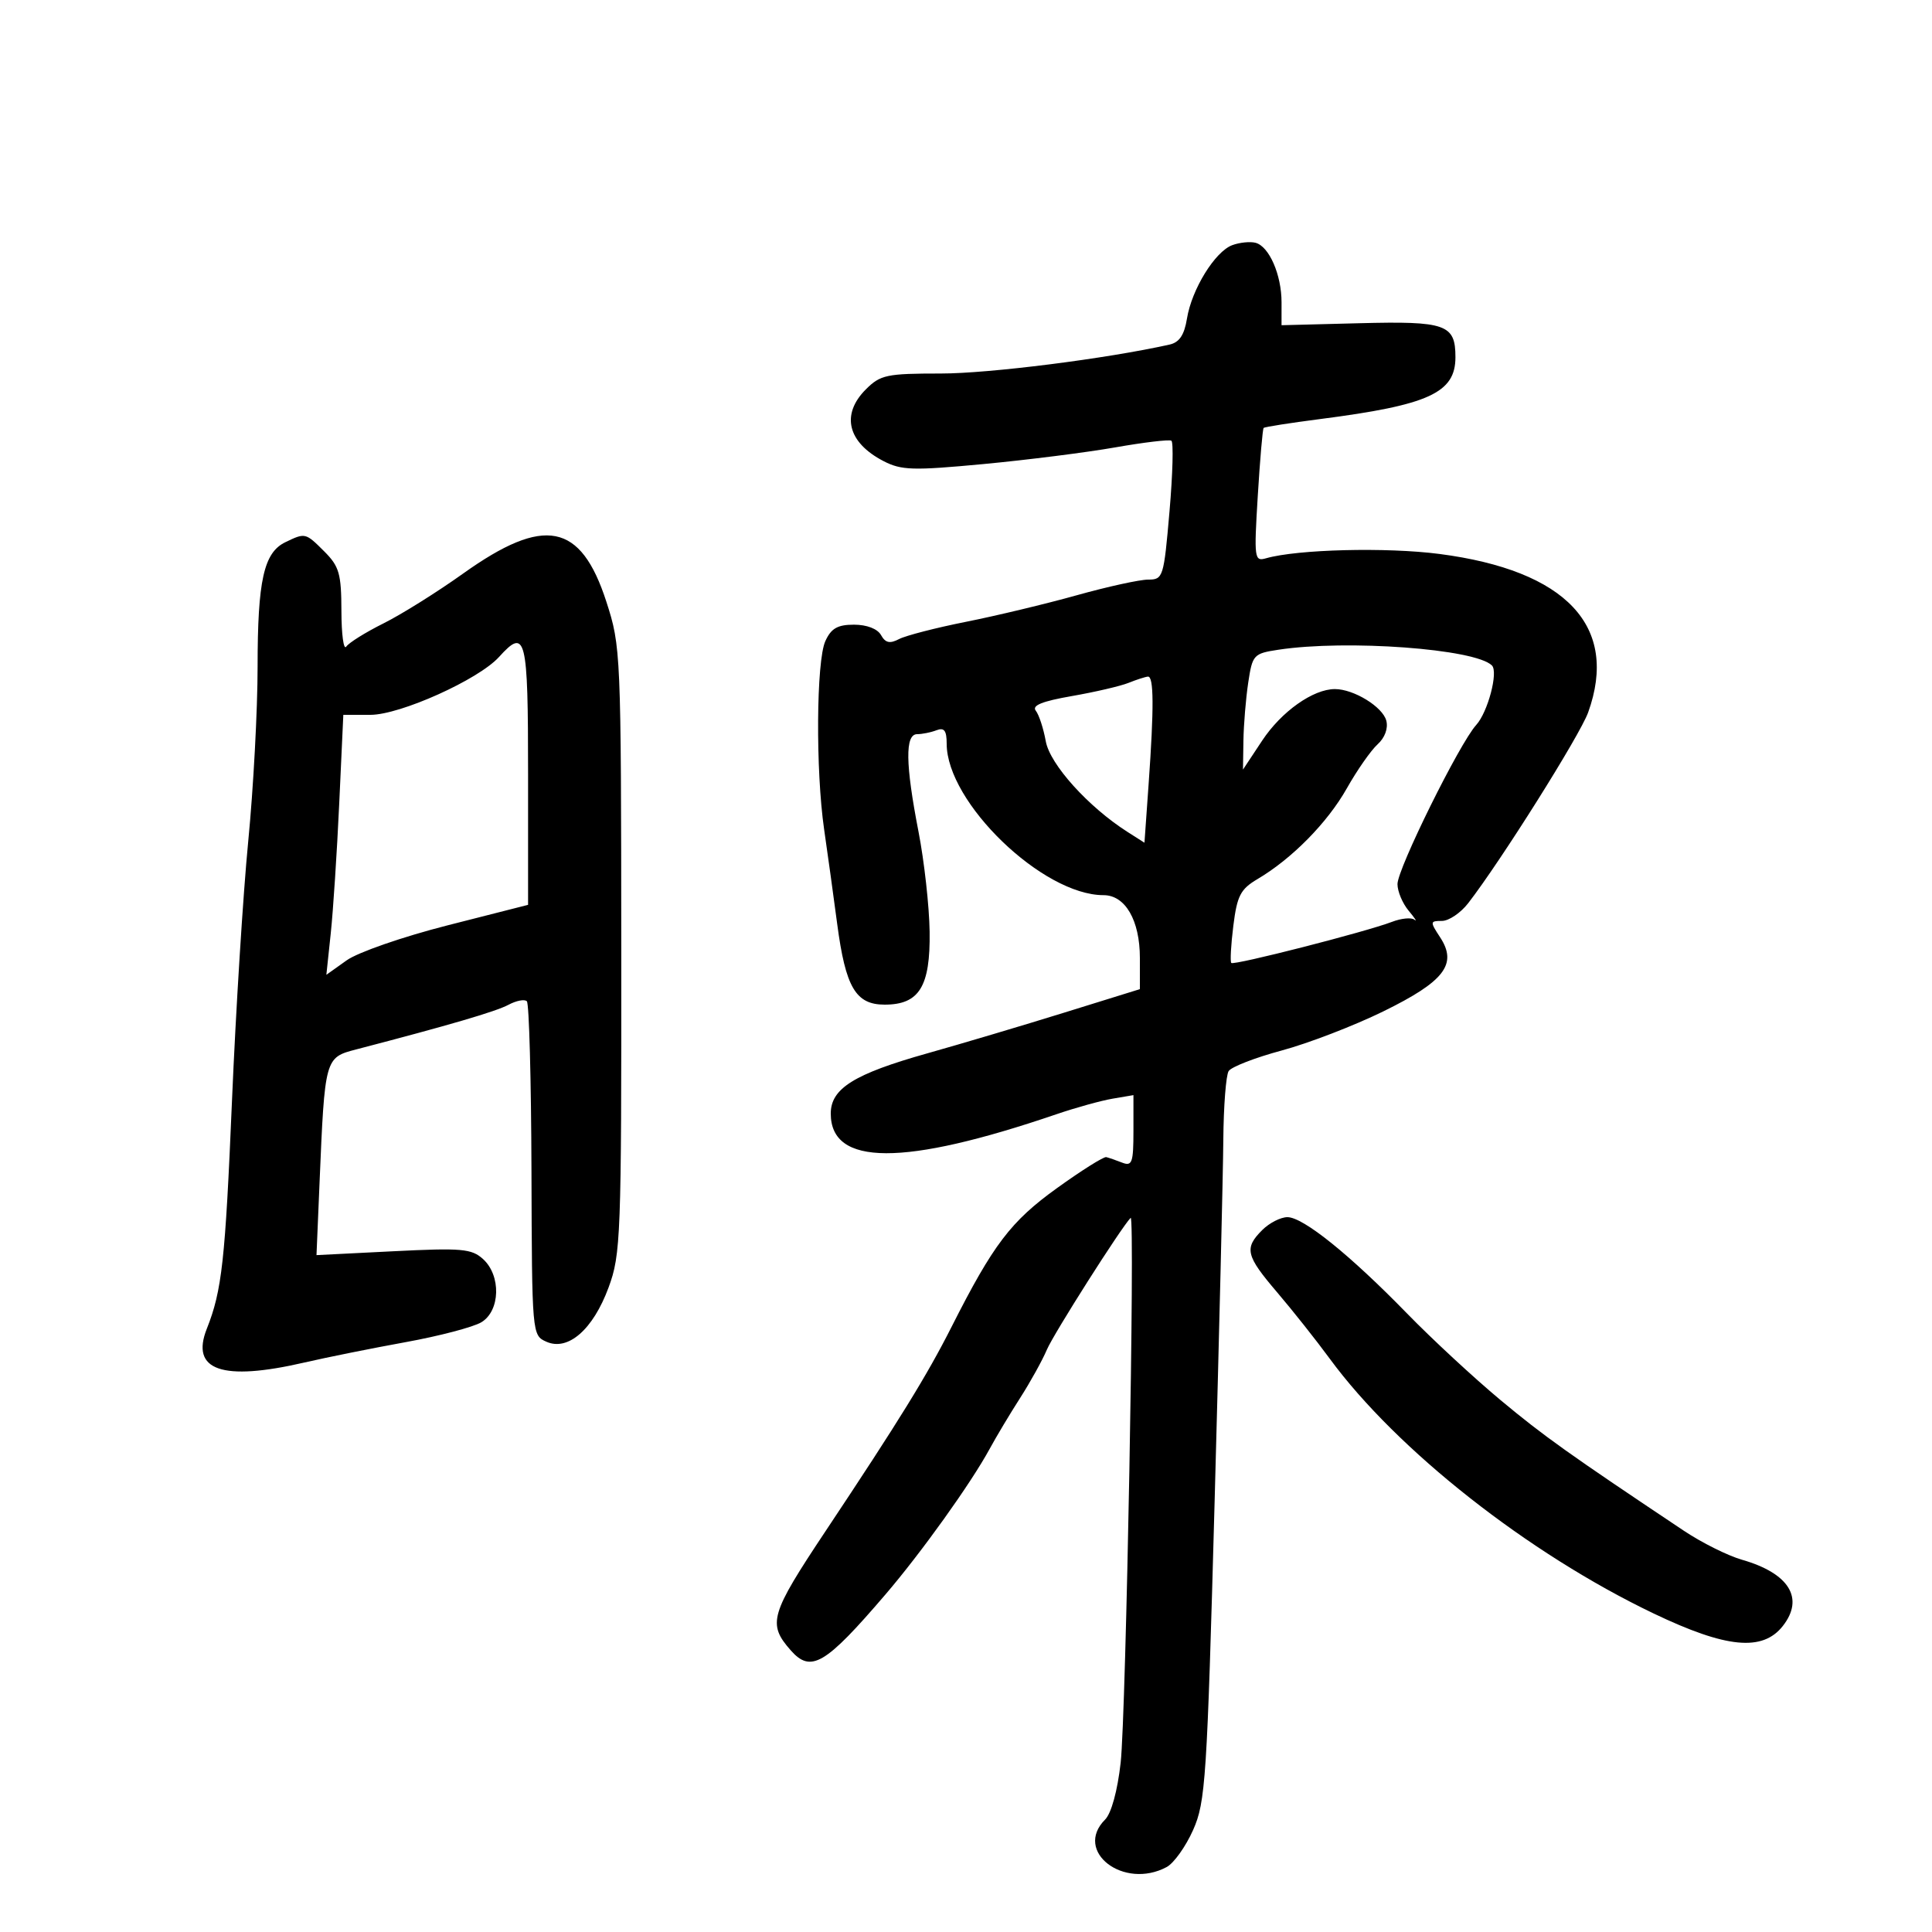 <svg xmlns="http://www.w3.org/2000/svg" width="300" height="300" viewBox="0 0 300 300" version="1.1">
	<path d="M 191.344 38.068 C 188.664 39.060, 185.049 44.921, 184.311 49.473 C 183.898 52.016, 183.131 53.164, 181.617 53.503 C 171.843 55.693, 153.622 58, 146.093 58 C 137.675 58, 136.704 58.205, 134.455 60.455 C 130.542 64.367, 131.610 68.713, 137.195 71.601 C 139.968 73.035, 141.761 73.088, 152.688 72.061 C 159.484 71.422, 168.695 70.257, 173.156 69.473 C 177.617 68.688, 181.548 68.220, 181.891 68.433 C 182.235 68.645, 182.104 73.585, 181.600 79.409 C 180.714 89.663, 180.609 90, 178.288 90 C 176.970 90, 171.979 91.094, 167.196 92.432 C 162.413 93.769, 154.675 95.624, 150 96.554 C 145.325 97.484, 140.647 98.691, 139.603 99.236 C 138.168 99.986, 137.487 99.835, 136.804 98.614 C 136.258 97.639, 134.598 97, 132.611 97 C 130.056 97, 129.062 97.569, 128.161 99.547 C 126.748 102.646, 126.640 119.635, 127.973 128.807 C 128.508 132.488, 129.420 139.084, 129.999 143.465 C 131.303 153.327, 132.874 156, 137.368 156 C 142.742 156, 144.472 153.194, 144.352 144.671 C 144.296 140.727, 143.519 133.738, 142.625 129.140 C 140.583 118.632, 140.519 114, 142.418 114 C 143.198 114, 144.548 113.727, 145.418 113.393 C 146.620 112.932, 147 113.435, 147 115.492 C 147 124.610, 161.907 139, 171.353 139 C 174.738 139, 177 142.910, 177 148.761 L 177 153.593 165.250 157.241 C 158.787 159.248, 149.225 162.092, 144 163.561 C 132.633 166.758, 129 169.023, 129 172.913 C 129 181.085, 140.281 181.123, 164 173.032 C 167.025 172, 170.963 170.907, 172.750 170.603 L 176 170.050 176 175.632 C 176 180.541, 175.789 181.132, 174.250 180.533 C 173.287 180.158, 172.176 179.773, 171.780 179.676 C 171.384 179.579, 167.934 181.750, 164.113 184.500 C 156.957 189.650, 154.231 193.239, 147.776 206 C 143.946 213.574, 139.643 220.550, 128.211 237.725 C 119.580 250.691, 119.157 252.132, 122.773 256.250 C 125.914 259.827, 128.125 258.525, 137.500 247.581 C 143.074 241.074, 150.758 230.338, 153.662 225 C 154.709 223.075, 156.845 219.506, 158.409 217.070 C 159.973 214.633, 161.842 211.258, 162.562 209.570 C 163.622 207.083, 174.107 190.583, 175.566 189.106 C 176.275 188.388, 174.846 266.357, 174.015 273.721 C 173.524 278.074, 172.565 281.578, 171.600 282.542 C 166.670 287.473, 174.475 293.492, 181.160 289.914 C 182.275 289.317, 184.122 286.730, 185.263 284.164 C 187.198 279.817, 187.425 276.343, 188.610 233 C 189.309 207.425, 189.915 182.225, 189.956 177 C 189.997 171.775, 190.369 166.968, 190.783 166.317 C 191.196 165.667, 194.902 164.229, 199.017 163.122 C 203.133 162.016, 210.221 159.288, 214.768 157.062 C 224.299 152.395, 226.356 149.718, 223.619 145.541 C 222.032 143.120, 222.046 143, 223.901 143 C 224.972 143, 226.806 141.762, 227.977 140.250 C 233.063 133.680, 245.333 114.168, 246.607 110.624 C 251.408 97.268, 243.248 88.579, 223.500 86.016 C 215.291 84.950, 201.459 85.296, 196.592 86.689 C 194.775 87.209, 194.713 86.745, 195.308 76.985 C 195.652 71.347, 196.061 66.606, 196.218 66.449 C 196.375 66.292, 200.328 65.671, 205.002 65.069 C 221.862 62.897, 226 61.005, 226 55.467 C 226 50.360, 224.541 49.844, 211.073 50.190 L 198.996 50.500 198.998 46.949 C 199 42.671, 197.072 38.252, 194.963 37.701 C 194.117 37.479, 192.489 37.645, 191.344 38.068 M 44.303 84.197 C 40.963 85.810, 40 90.134, 40 103.509 C 40 110.225, 39.346 122.420, 38.547 130.610 C 37.748 138.799, 36.611 156.975, 36.019 171 C 34.975 195.762, 34.461 200.415, 32.118 206.315 C 29.538 212.811, 34.494 214.525, 47.294 211.565 C 50.708 210.776, 57.775 209.354, 63 208.405 C 68.225 207.456, 73.513 206.066, 74.750 205.317 C 77.691 203.536, 77.831 198.062, 75.002 195.502 C 73.224 193.893, 71.694 193.760, 61.075 194.294 L 49.145 194.894 49.617 183.697 C 50.437 164.254, 50.446 164.220, 55.308 162.954 C 69.797 159.179, 77.007 157.066, 78.952 156.025 C 80.173 155.372, 81.459 155.125, 81.810 155.476 C 82.161 155.827, 82.483 167.641, 82.526 181.730 C 82.605 207.236, 82.615 207.349, 84.838 208.341 C 88.203 209.842, 92.087 206.456, 94.500 199.918 C 96.396 194.781, 96.499 192.066, 96.472 147.500 C 96.444 101.273, 96.406 100.384, 94.153 93.425 C 90.182 81.163, 84.535 80.056, 71.911 89.063 C 67.882 91.939, 62.316 95.421, 59.542 96.802 C 56.769 98.184, 54.169 99.806, 53.765 100.407 C 53.361 101.008, 53.024 98.524, 53.015 94.886 C 53.002 89.085, 52.676 87.949, 50.364 85.636 C 47.437 82.709, 47.400 82.701, 44.303 84.197 M 77.486 102.015 C 74.308 105.527, 62.147 111, 57.521 111 L 53.311 111 52.676 124.750 C 52.327 132.313, 51.734 141.395, 51.359 144.933 L 50.677 151.366 53.833 149.119 C 55.582 147.873, 62.561 145.453, 69.494 143.688 L 82 140.504 82 120.252 C 82 98.774, 81.661 97.403, 77.486 102.015 M 198.500 100.892 C 194.650 101.477, 194.475 101.669, 193.824 106 C 193.452 108.475, 193.117 112.525, 193.078 115 L 193.009 119.500 195.989 115 C 198.982 110.482, 203.899 107, 207.284 107 C 210.215 107, 214.703 109.758, 215.264 111.903 C 215.577 113.099, 215.039 114.560, 213.908 115.583 C 212.876 116.517, 210.728 119.593, 209.133 122.419 C 206.132 127.736, 200.609 133.346, 195.268 136.501 C 192.624 138.063, 192.095 139.083, 191.513 143.743 C 191.140 146.727, 190.997 149.330, 191.195 149.528 C 191.606 149.939, 212.138 144.687, 216.147 143.145 C 217.603 142.586, 219.173 142.436, 219.637 142.814 C 220.100 143.191, 219.696 142.565, 218.739 141.421 C 217.783 140.278, 217 138.417, 217 137.286 C 217 134.897, 226.635 115.419, 229.223 112.575 C 231.032 110.588, 232.681 104.348, 231.666 103.333 C 229.082 100.749, 209.111 99.279, 198.500 100.892 M 175.235 106.037 C 173.989 106.537, 170.037 107.457, 166.452 108.082 C 161.813 108.890, 160.195 109.546, 160.837 110.358 C 161.333 110.986, 162.031 113.120, 162.387 115.101 C 163.033 118.695, 169.001 125.308, 175.105 129.197 L 177.711 130.857 178.355 121.775 C 179.201 109.867, 179.170 104.986, 178.250 105.063 C 177.838 105.098, 176.481 105.536, 175.235 106.037 M 196 191 C 193.171 193.829, 193.444 194.969, 198.320 200.680 C 200.696 203.464, 204.364 208.090, 206.471 210.961 C 216.921 225.196, 237.294 241.223, 256.799 250.552 C 268.057 255.937, 273.690 256.481, 276.831 252.488 C 280.216 248.184, 277.825 244.298, 270.500 242.199 C 268.300 241.568, 264.250 239.551, 261.500 237.715 C 243.591 225.761, 239.727 223.007, 233 217.404 C 228.875 213.968, 222.350 207.923, 218.500 203.970 C 209.608 194.840, 202.356 189, 199.910 189 C 198.860 189, 197.100 189.900, 196 191" stroke="none" fill="black" fill-rule="evenodd"/>
</svg>